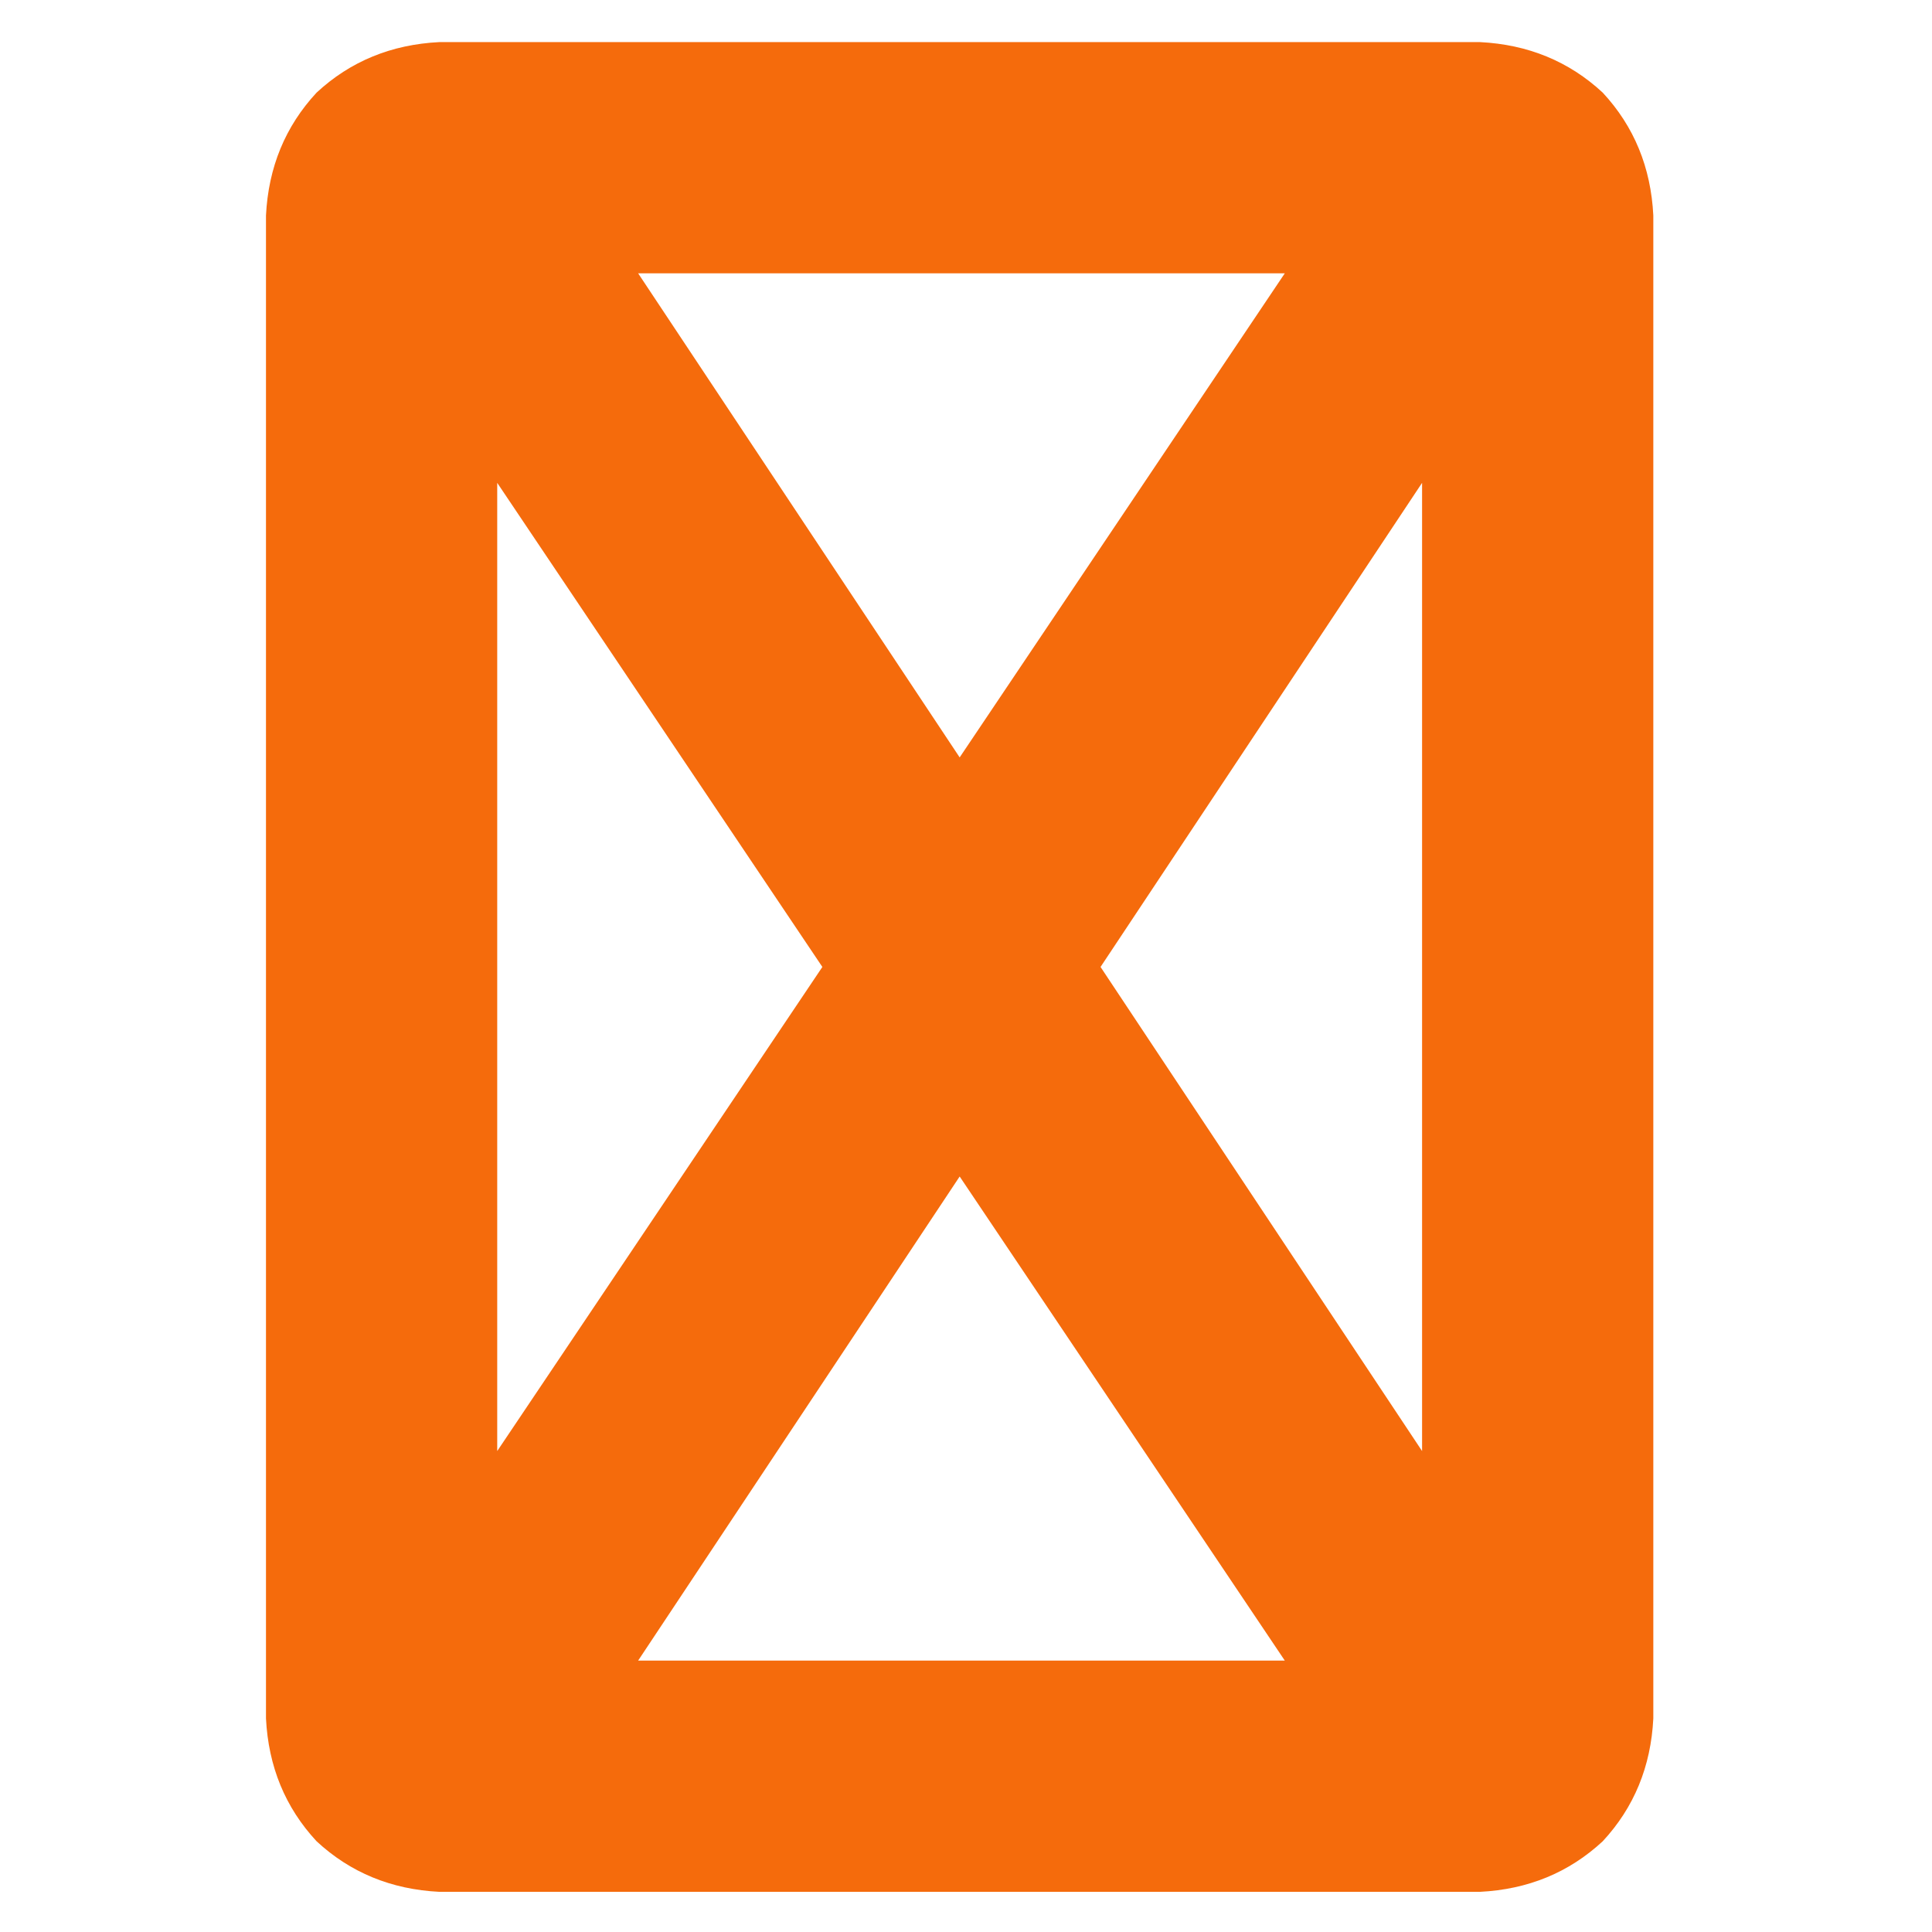 <svg width="61" height="61" viewBox="0 0 61 61" fill="none" xmlns="http://www.w3.org/2000/svg">
<path d="M15.699 45.815L25.965 30.53L15.699 15.245V45.815ZM20.148 52.431H40.566L30.3 37.146L20.148 52.431ZM34.748 30.53L44.9 45.815V15.245L34.748 30.53ZM40.566 8.629H20.148L30.3 23.914L40.566 8.629ZM8.398 6.804C8.474 5.283 9.007 3.99 9.995 2.925C11.06 1.937 12.353 1.405 13.874 1.329H46.725C48.246 1.405 49.539 1.937 50.604 2.925C51.592 3.99 52.125 5.283 52.201 6.804V54.256C52.125 55.777 51.592 57.07 50.604 58.135C49.539 59.123 48.246 59.656 46.725 59.732H13.874C12.353 59.656 11.06 59.123 9.995 58.135C9.007 57.07 8.474 55.777 8.398 54.256V6.804Z" fill="#F56B0C"/>
</svg>

